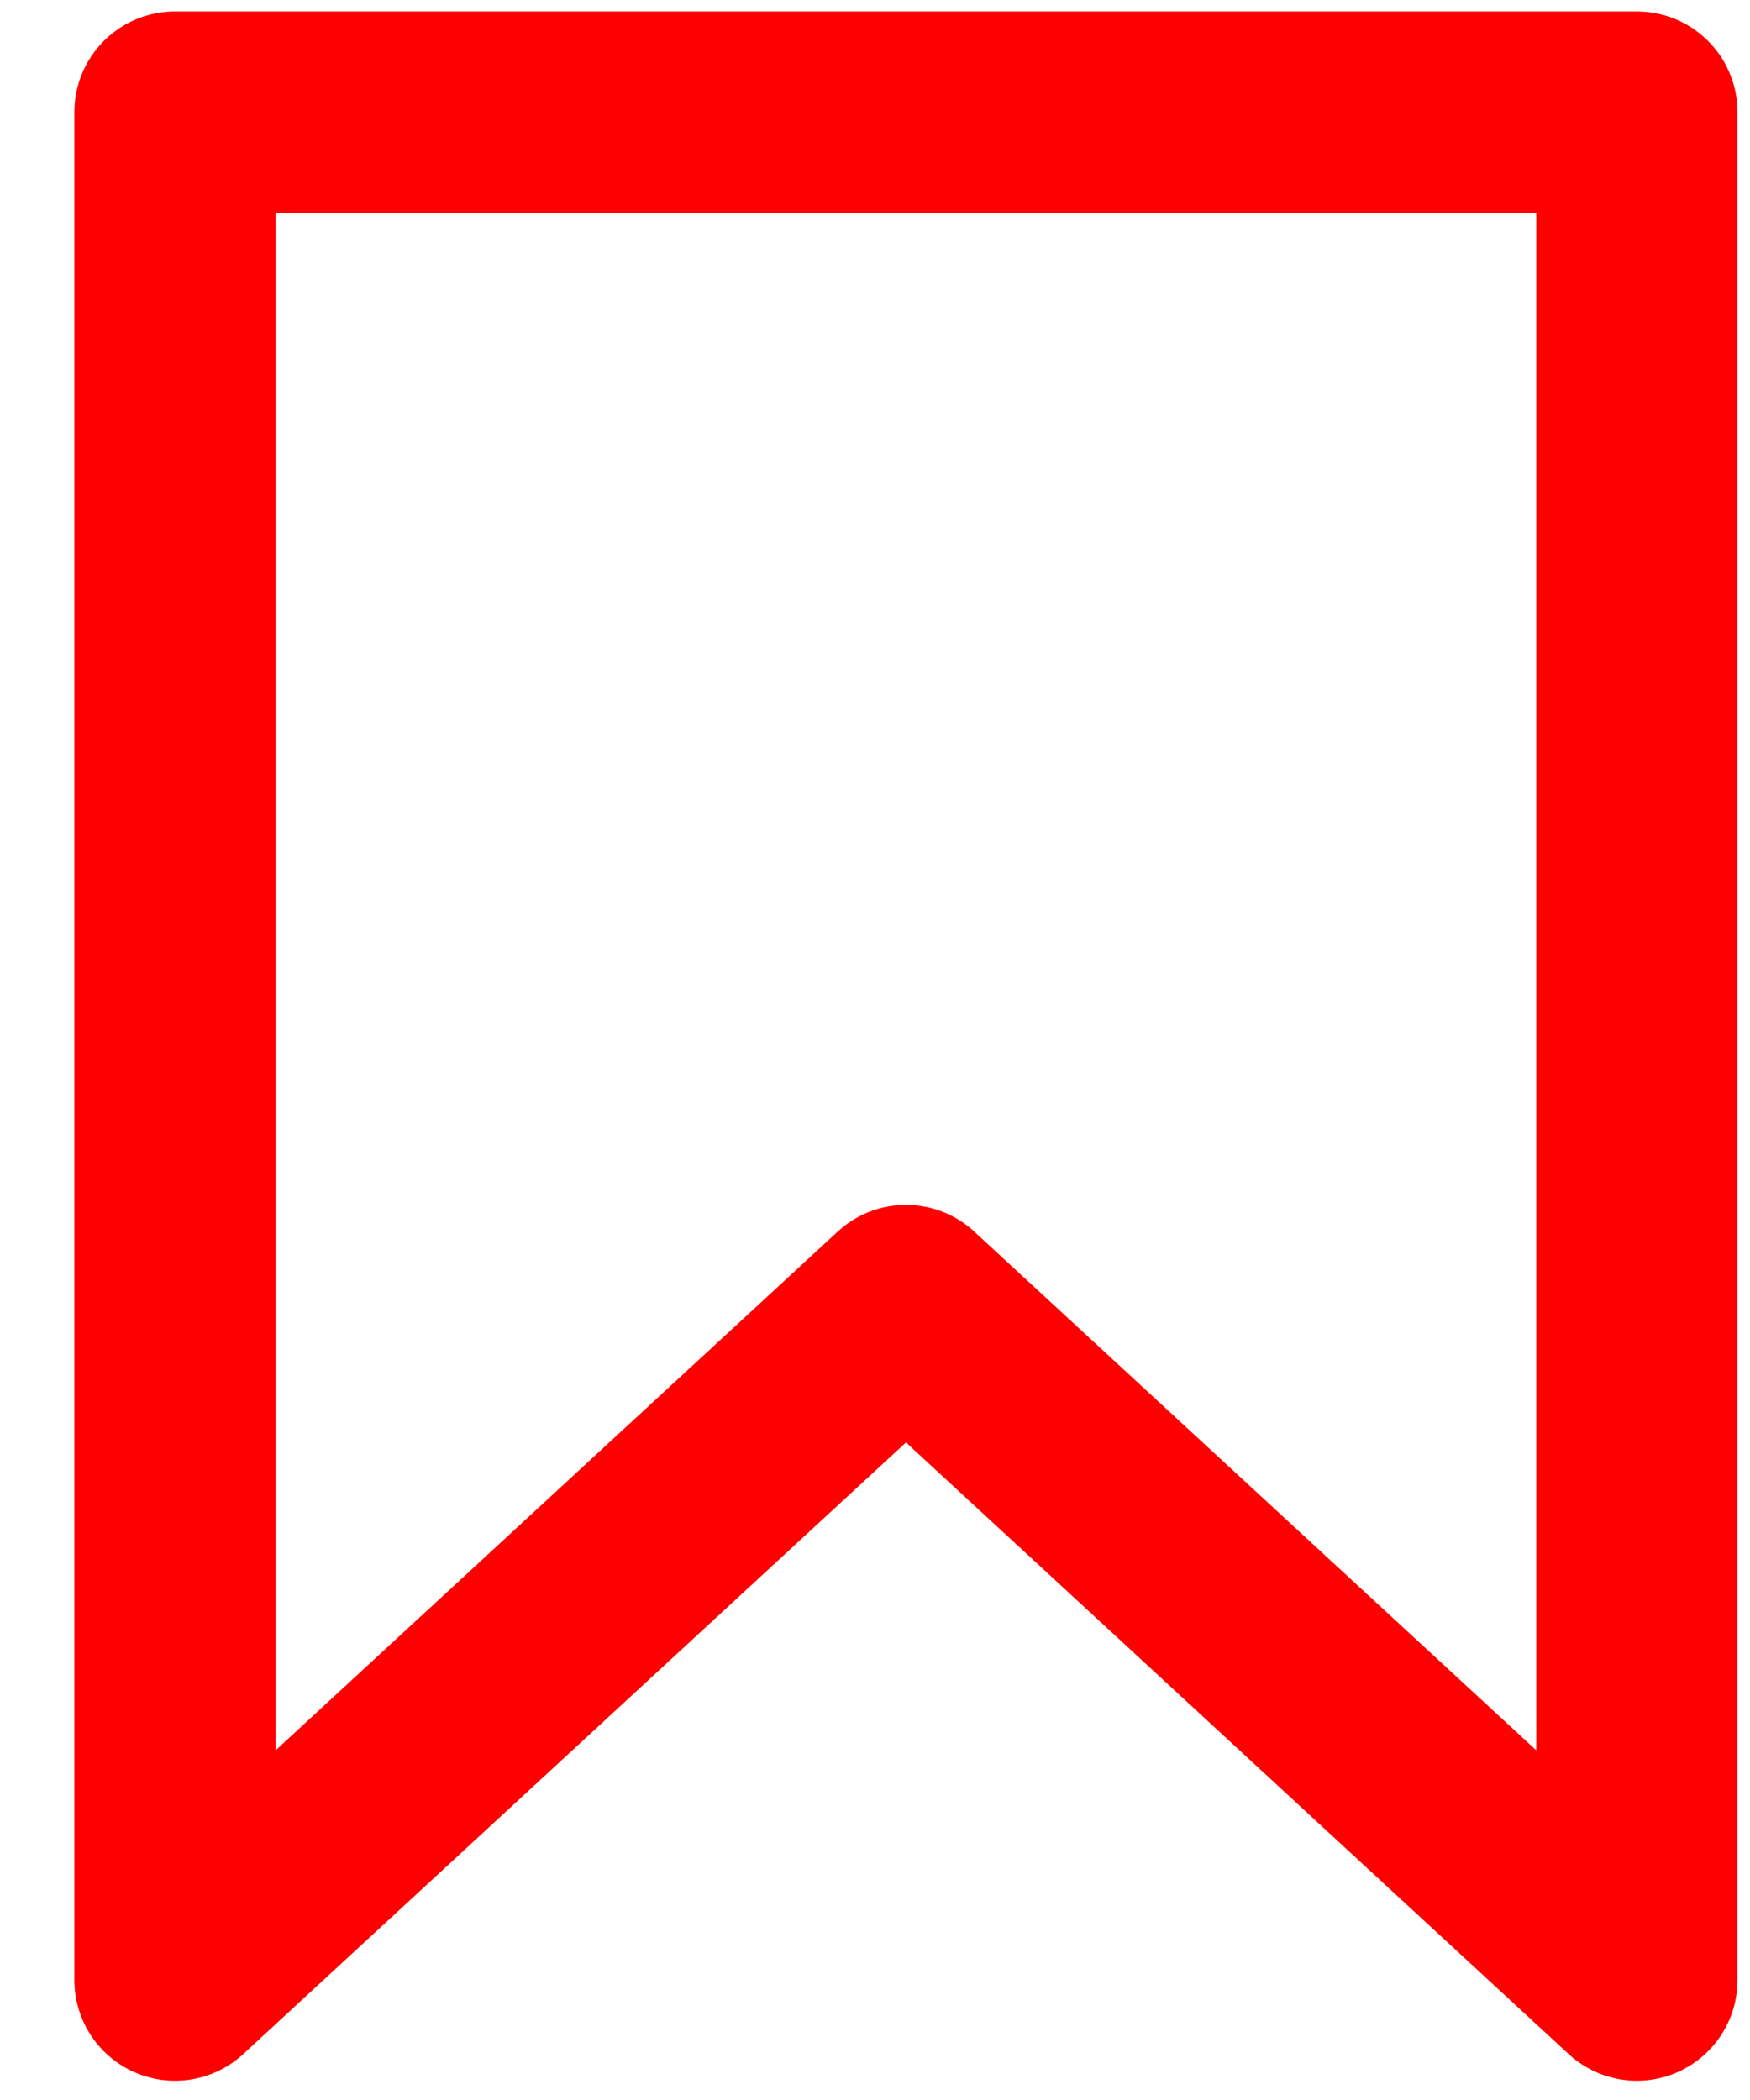 <svg width="20" height="24" viewBox="0 0 20 24" fill="none" xmlns="http://www.w3.org/2000/svg">
<path d="M10.354 14.92L2 22.63V1.281H18.707V22.63L10.354 14.92Z" stroke="red" stroke-width="2.3" stroke-linejoin="round"/>
</svg>
